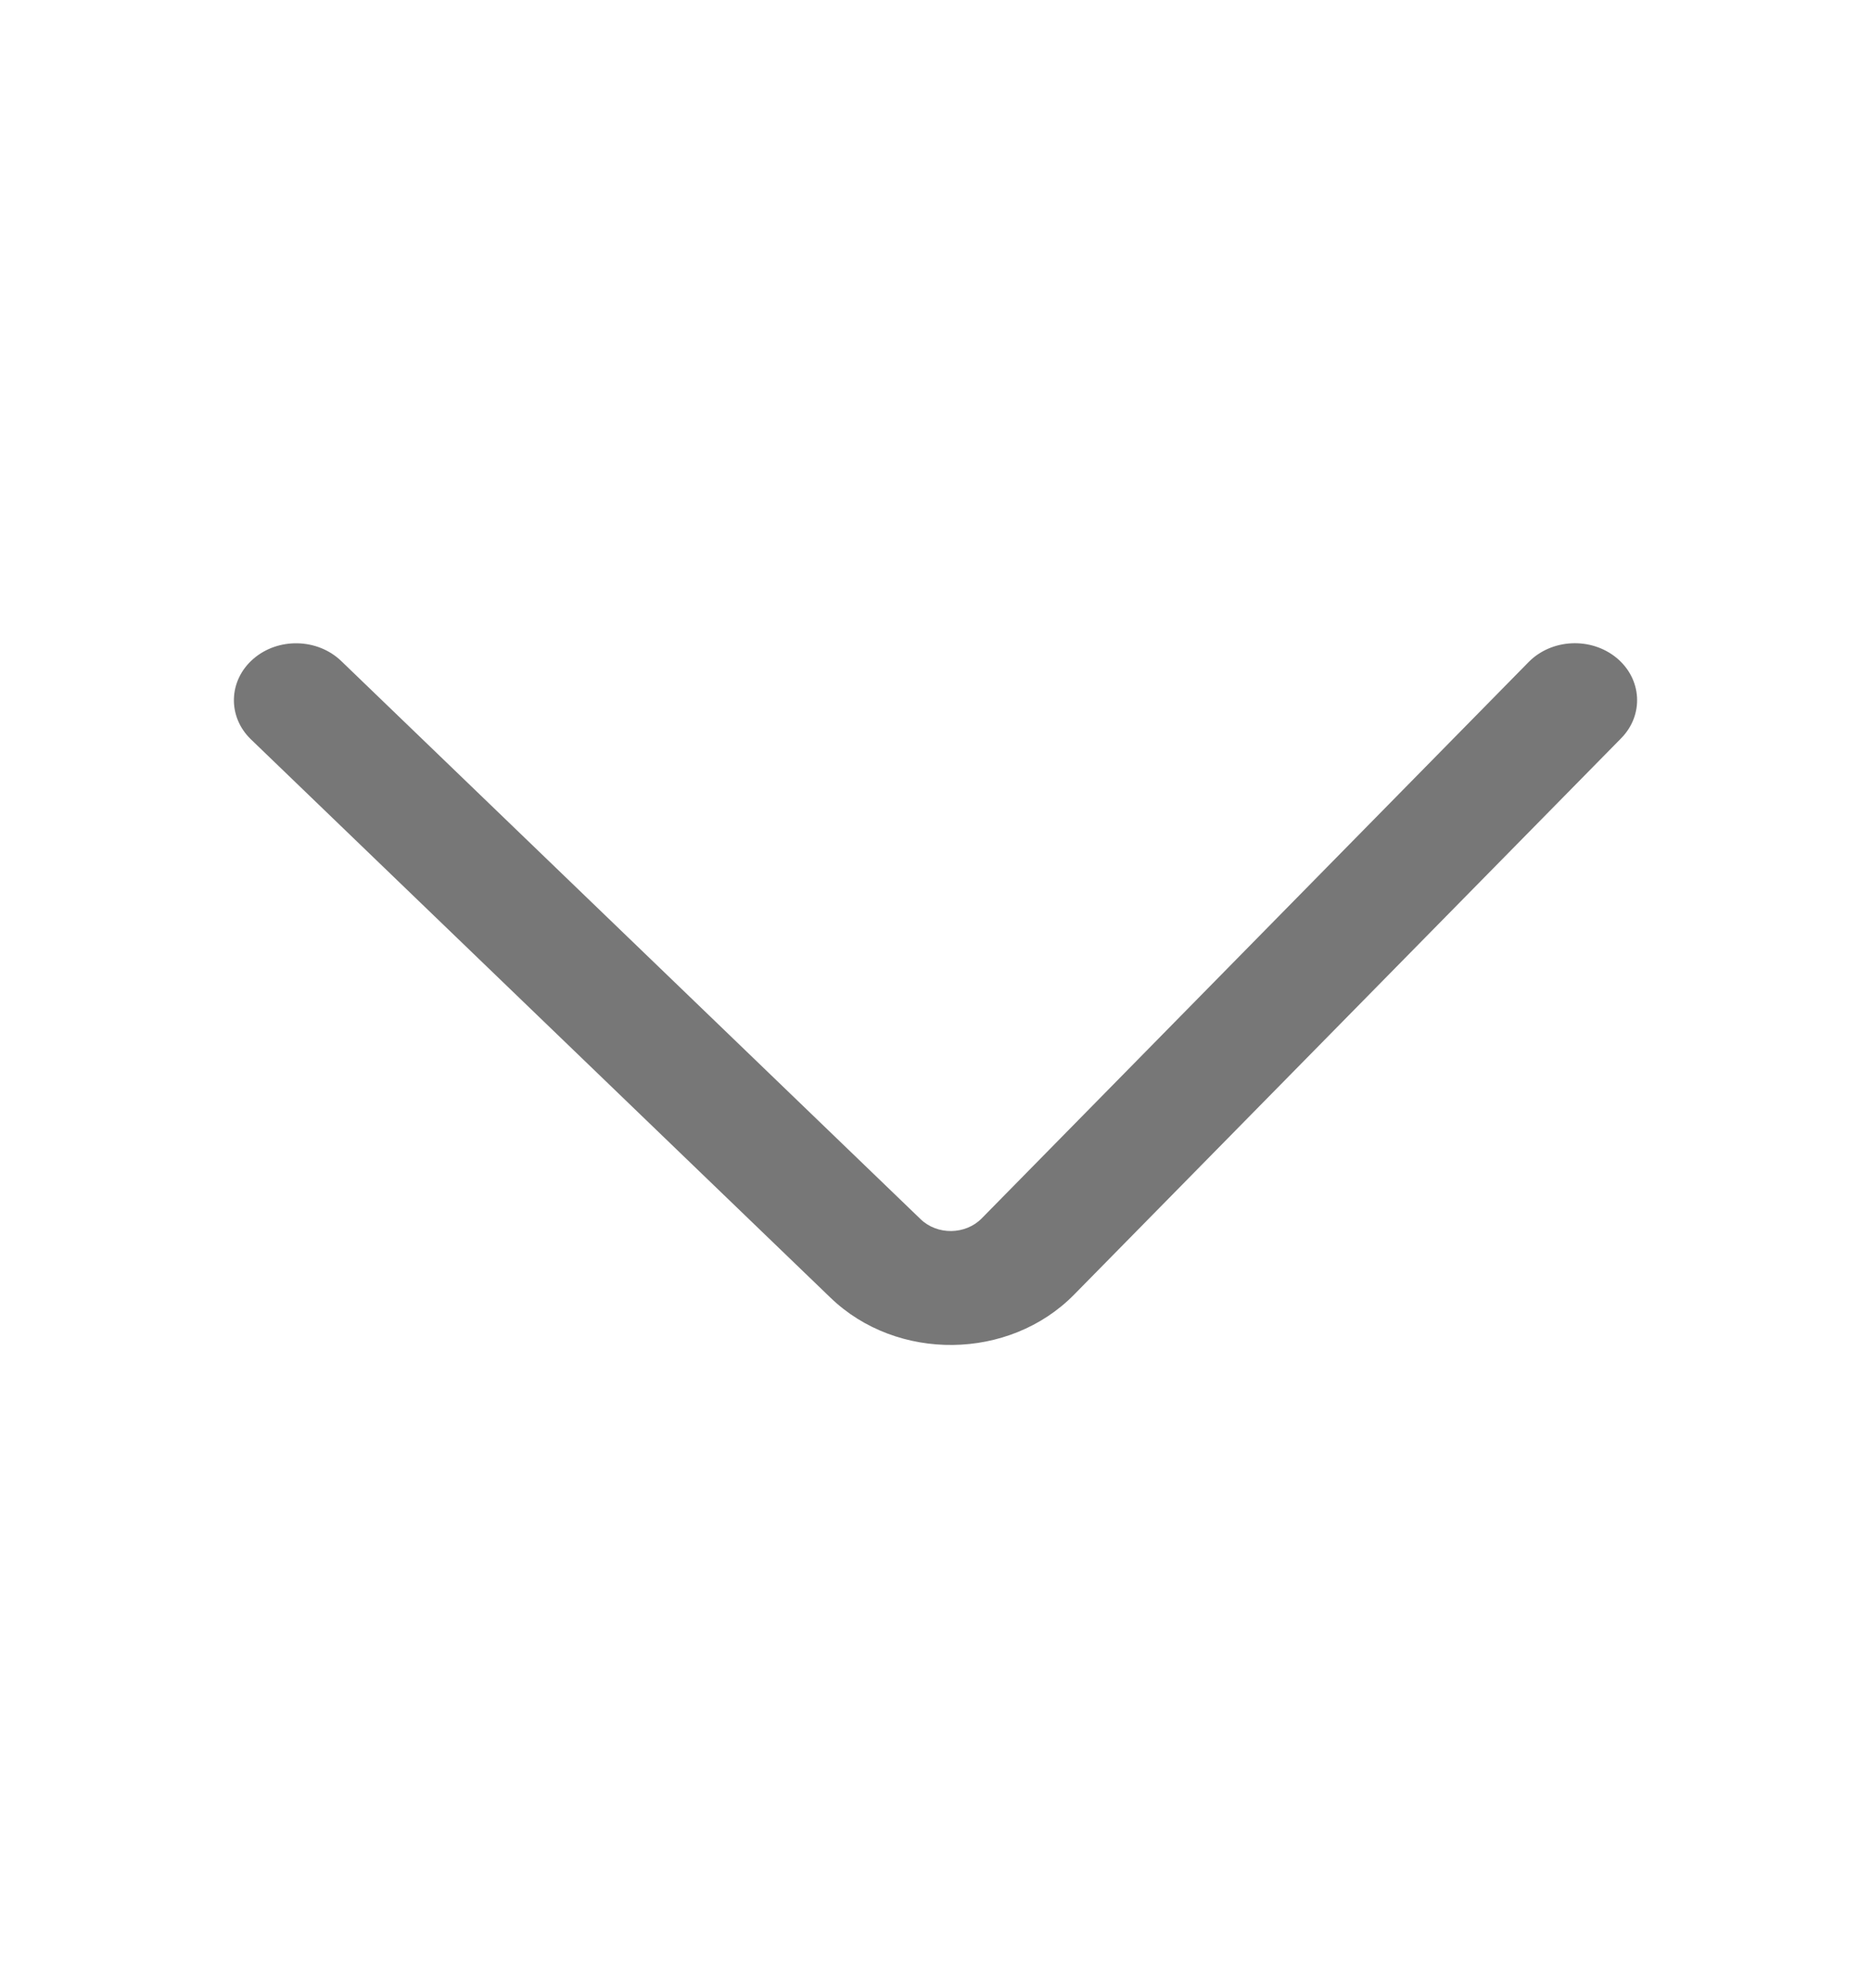 <svg width="16" height="17" viewBox="0 0 16 17" fill="none" xmlns="http://www.w3.org/2000/svg">
<path fill-rule="evenodd" clip-rule="evenodd" d="M13.824 5.625C13.605 5.445 13.269 5.461 13.072 5.661L8.394 10.419C8.255 10.559 8.015 10.562 7.873 10.425L2.918 5.652C2.715 5.457 2.379 5.449 2.166 5.634C1.953 5.819 1.944 6.127 2.146 6.322L7.102 11.096C7.671 11.645 8.631 11.633 9.185 11.07L13.863 6.313C14.06 6.113 14.042 5.805 13.824 5.625Z" fill="#777777"/>
</svg>

